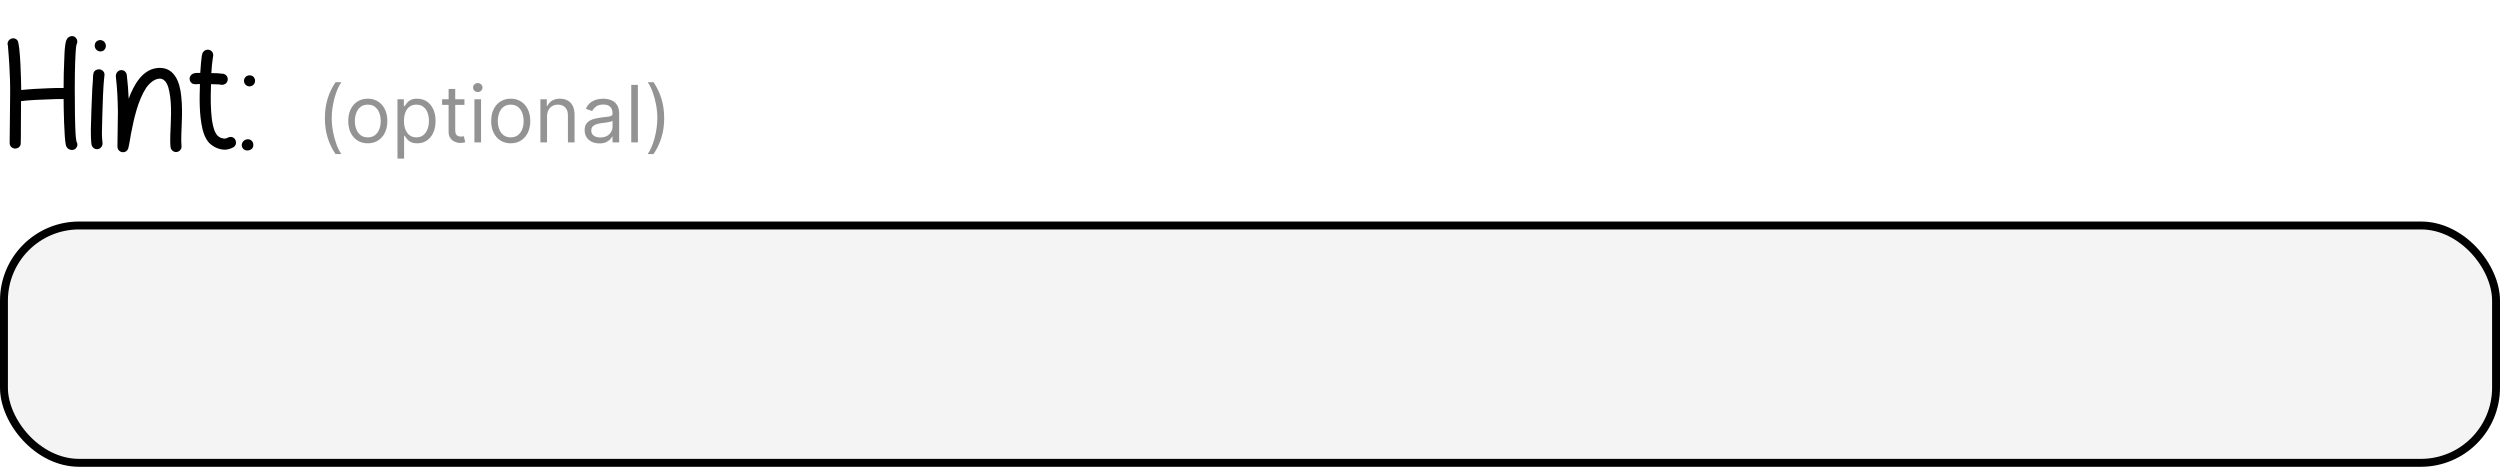 <svg width="316" height="59" viewBox="0 0 316 59" fill="none" xmlns="http://www.w3.org/2000/svg">
<rect x="0.5" y="28.5" width="315" height="30" rx="9.5" fill="#D9D9D9" fill-opacity="0.29" stroke="black"/>
<path d="M9.72 18.56C9.58 18.84 9.34 18.96 9.08 18.96C8.78 18.96 8.46 18.76 8.34 18.4C8.1 17.52 8.04 13.44 8.04 12.52C7.42 12.5 6.78 12.54 6.16 12.56C5 12.6 3.82 12.64 2.66 12.78C2.66 13.94 2.64 15.08 2.64 16.24C2.64 16.48 2.64 17.94 2.62 18.2C2.6 18.38 2.48 18.54 2.34 18.66C2.2 18.74 2.06 18.78 1.92 18.78C1.56 18.78 1.22 18.5 1.22 18.08C1.24 17.36 1.26 12.88 1.28 12.16C1.3 10.84 1.26 9.52 1.18 8.22C1.16 7.88 1.04 6.12 1 5.78C0.98 5.68 0.94 5.56 0.96 5.46C1.02 5.08 1.34 4.84 1.68 4.84C1.86 4.84 2.06 4.92 2.2 5.1C2.58 5.54 2.68 10.58 2.68 11.38C3.78 11.26 4.9 11.2 6.02 11.16C6.68 11.14 7.36 11.1 8.04 11.12C8.04 9.96 8.06 8.78 8.12 7.6C8.14 6.94 8.16 6.26 8.26 5.6C8.3 5.38 8.34 5.16 8.44 4.98C8.54 4.74 8.84 4.56 9.1 4.56C9.52 4.56 9.88 4.98 9.74 5.48C9.74 5.5 9.68 5.64 9.66 5.66C9.36 7.3 9.44 15.02 9.54 16.68C9.56 17.08 9.58 17.48 9.66 17.88C9.8 18.08 9.82 18.34 9.72 18.56ZM13.022 5.16C13.622 5.52 13.442 6.44 12.762 6.5C12.242 6.54 11.862 6.06 12.002 5.56C12.082 5.24 12.382 5.06 12.662 5.06C12.782 5.06 12.902 5.1 13.022 5.16ZM12.822 18.56C12.682 18.76 12.482 18.86 12.262 18.86C11.982 18.86 11.722 18.7 11.602 18.4C11.482 18.08 11.482 16.72 11.482 16.4C11.482 15.74 11.622 11.94 11.662 11.28C11.682 10.9 11.722 10.52 11.742 10.14C11.762 9.84 11.742 9.52 11.822 9.24C11.882 8.94 12.202 8.76 12.502 8.76C12.922 8.76 13.282 9.12 13.202 9.56C13.142 9.9 13.022 11.66 13.022 12C12.982 12.62 12.882 16.24 12.882 16.86C12.882 17.28 12.922 17.7 12.962 18.14C12.962 18.28 12.922 18.44 12.822 18.56ZM16.204 18.78C16.084 19.1 15.824 19.24 15.564 19.24C15.204 19.24 14.844 18.98 14.844 18.52C14.844 17.08 14.904 15.62 14.904 14.16C14.884 12.68 14.824 11.18 14.644 9.7C14.604 9.22 14.944 8.86 15.344 8.86C15.484 8.86 15.624 8.9 15.744 8.98C15.884 9.1 16.004 9.28 16.024 9.46C16.144 10.46 16.224 11.48 16.264 12.48C16.904 10.74 18.064 8.58 20.204 8.58C22.124 8.58 22.744 10.5 22.904 12.12C23.044 13.34 23.024 14.58 22.964 15.8C22.944 16.7 22.864 17.6 22.944 18.48C22.964 18.64 22.904 18.8 22.824 18.92C22.684 19.12 22.464 19.22 22.244 19.22C21.964 19.22 21.704 19.04 21.584 18.74C21.504 18.5 21.504 17.4 21.524 17.12C21.584 15.28 21.764 13.4 21.404 11.58C21.284 10.94 21.004 9.94 20.184 9.94C19.524 9.94 18.844 10.56 18.464 11.12C17.424 12.72 16.924 15.02 16.564 16.88C16.524 17.14 16.284 18.54 16.204 18.78ZM29.492 18.62C29.152 18.8 28.792 18.92 28.412 18.92C27.632 18.92 26.792 18.5 26.312 17.92C25.972 17.48 25.752 16.94 25.612 16.38C25.172 14.52 25.212 12.54 25.272 10.62C24.932 10.62 24.552 10.72 24.272 10.54C23.852 10.24 23.872 9.62 24.312 9.36C24.612 9.18 24.992 9.22 25.312 9.22C25.332 8.84 25.452 7.14 25.572 6.78C25.692 6.44 25.972 6.28 26.252 6.28C26.612 6.28 26.952 6.54 26.952 6.98C26.952 7.08 26.932 7.16 26.912 7.24C26.812 7.9 26.752 8.56 26.712 9.24C27.212 9.24 27.692 9.26 28.172 9.32C29.032 9.46 28.972 10.66 28.112 10.72C27.992 10.74 27.892 10.7 27.772 10.68C27.632 10.66 26.812 10.64 26.672 10.64C26.632 12.1 26.472 16.08 27.492 17.14C27.732 17.38 28.092 17.52 28.412 17.52C28.632 17.52 28.812 17.36 29.012 17.32C29.792 17.18 30.152 18.22 29.492 18.62ZM31.898 10.82C31.778 10.88 31.658 10.92 31.538 10.92C31.178 10.92 30.838 10.62 30.838 10.22C30.838 9.8 31.178 9.52 31.558 9.52C31.658 9.52 31.778 9.54 31.898 9.6C32.358 9.88 32.358 10.54 31.898 10.82ZM31.998 18.52C31.918 18.84 31.598 19.02 31.278 19.02C31.078 19.02 30.898 18.96 30.758 18.82C30.298 18.36 30.678 17.6 31.338 17.6C31.818 17.6 32.118 18.06 31.998 18.52Z" fill="black"/>
<path d="M41.065 14.932C41.065 14.037 41.181 13.214 41.413 12.464C41.648 11.711 41.981 11.018 42.415 10.386H43.153C42.983 10.621 42.823 10.91 42.674 11.253C42.527 11.594 42.398 11.969 42.287 12.379C42.176 12.786 42.088 13.207 42.024 13.643C41.963 14.078 41.932 14.508 41.932 14.932C41.932 15.495 41.986 16.067 42.095 16.647C42.204 17.227 42.351 17.766 42.535 18.263C42.72 18.76 42.926 19.165 43.153 19.477H42.415C41.981 18.845 41.648 18.154 41.413 17.403C41.181 16.651 41.065 15.827 41.065 14.932ZM46.489 18.114C45.996 18.114 45.564 17.996 45.193 17.762C44.823 17.528 44.535 17.2 44.326 16.778C44.12 16.357 44.017 15.865 44.017 15.301C44.017 14.733 44.12 14.237 44.326 13.813C44.535 13.389 44.823 13.06 45.193 12.826C45.564 12.592 45.996 12.474 46.489 12.474C46.981 12.474 47.412 12.592 47.781 12.826C48.153 13.06 48.442 13.389 48.648 13.813C48.856 14.237 48.96 14.733 48.96 15.301C48.96 15.865 48.856 16.357 48.648 16.778C48.442 17.2 48.153 17.528 47.781 17.762C47.412 17.996 46.981 18.114 46.489 18.114ZM46.489 17.361C46.863 17.361 47.171 17.265 47.412 17.073C47.654 16.881 47.832 16.629 47.948 16.317C48.064 16.004 48.122 15.666 48.122 15.301C48.122 14.937 48.064 14.597 47.948 14.282C47.832 13.967 47.654 13.713 47.412 13.518C47.171 13.324 46.863 13.227 46.489 13.227C46.115 13.227 45.807 13.324 45.566 13.518C45.324 13.713 45.145 13.967 45.029 14.282C44.913 14.597 44.855 14.937 44.855 15.301C44.855 15.666 44.913 16.004 45.029 16.317C45.145 16.629 45.324 16.881 45.566 17.073C45.807 17.265 46.115 17.361 46.489 17.361ZM50.24 20.046V12.546H51.049V13.412H51.149C51.21 13.317 51.296 13.197 51.404 13.05C51.516 12.901 51.674 12.768 51.88 12.652C52.089 12.534 52.37 12.474 52.725 12.474C53.185 12.474 53.59 12.589 53.94 12.819C54.29 13.049 54.564 13.374 54.76 13.796C54.957 14.217 55.055 14.714 55.055 15.287C55.055 15.865 54.957 16.365 54.76 16.789C54.564 17.21 54.291 17.537 53.944 17.769C53.596 17.999 53.194 18.114 52.74 18.114C52.389 18.114 52.109 18.056 51.898 17.94C51.687 17.821 51.525 17.688 51.412 17.538C51.298 17.387 51.21 17.261 51.149 17.162H51.078V20.046H50.24ZM51.064 15.273C51.064 15.685 51.124 16.048 51.245 16.363C51.365 16.675 51.542 16.921 51.774 17.098C52.006 17.273 52.29 17.361 52.626 17.361C52.976 17.361 53.269 17.268 53.503 17.084C53.74 16.897 53.917 16.646 54.036 16.331C54.157 16.014 54.217 15.661 54.217 15.273C54.217 14.889 54.158 14.544 54.039 14.236C53.923 13.926 53.747 13.681 53.51 13.501C53.276 13.318 52.981 13.227 52.626 13.227C52.285 13.227 51.999 13.314 51.767 13.486C51.535 13.657 51.359 13.896 51.241 14.204C51.123 14.509 51.064 14.866 51.064 15.273ZM58.706 12.546V13.256H55.879V12.546H58.706ZM56.703 11.239H57.541V16.438C57.541 16.674 57.575 16.852 57.644 16.97C57.715 17.086 57.805 17.164 57.914 17.204C58.025 17.242 58.142 17.261 58.265 17.261C58.358 17.261 58.433 17.257 58.492 17.247C58.552 17.235 58.599 17.226 58.635 17.219L58.805 17.972C58.748 17.993 58.669 18.014 58.567 18.035C58.465 18.059 58.336 18.071 58.18 18.071C57.943 18.071 57.711 18.02 57.484 17.918C57.259 17.817 57.072 17.662 56.923 17.453C56.776 17.245 56.703 16.982 56.703 16.665V11.239ZM59.966 18V12.546H60.804V18H59.966ZM60.392 11.636C60.229 11.636 60.088 11.581 59.97 11.47C59.854 11.358 59.796 11.224 59.796 11.068C59.796 10.912 59.854 10.778 59.97 10.667C60.088 10.556 60.229 10.5 60.392 10.5C60.556 10.5 60.695 10.556 60.811 10.667C60.93 10.778 60.989 10.912 60.989 11.068C60.989 11.224 60.93 11.358 60.811 11.47C60.695 11.581 60.556 11.636 60.392 11.636ZM64.555 18.114C64.063 18.114 63.631 17.996 63.259 17.762C62.89 17.528 62.601 17.2 62.393 16.778C62.187 16.357 62.084 15.865 62.084 15.301C62.084 14.733 62.187 14.237 62.393 13.813C62.601 13.389 62.89 13.06 63.259 12.826C63.631 12.592 64.063 12.474 64.555 12.474C65.048 12.474 65.478 12.592 65.848 12.826C66.219 13.06 66.508 13.389 66.714 13.813C66.923 14.237 67.027 14.733 67.027 15.301C67.027 15.865 66.923 16.357 66.714 16.778C66.508 17.2 66.219 17.528 65.848 17.762C65.478 17.996 65.048 18.114 64.555 18.114ZM64.555 17.361C64.929 17.361 65.237 17.265 65.478 17.073C65.72 16.881 65.899 16.629 66.015 16.317C66.131 16.004 66.189 15.666 66.189 15.301C66.189 14.937 66.131 14.597 66.015 14.282C65.899 13.967 65.72 13.713 65.478 13.518C65.237 13.324 64.929 13.227 64.555 13.227C64.181 13.227 63.873 13.324 63.632 13.518C63.39 13.713 63.212 13.967 63.096 14.282C62.98 14.597 62.922 14.937 62.922 15.301C62.922 15.666 62.98 16.004 63.096 16.317C63.212 16.629 63.39 16.881 63.632 17.073C63.873 17.265 64.181 17.361 64.555 17.361ZM69.144 14.719V18H68.306V12.546H69.116V13.398H69.187C69.315 13.121 69.509 12.898 69.769 12.73C70.03 12.56 70.366 12.474 70.778 12.474C71.147 12.474 71.47 12.55 71.747 12.702C72.024 12.851 72.24 13.078 72.394 13.383C72.547 13.687 72.624 14.07 72.624 14.534V18H71.786V14.591C71.786 14.162 71.675 13.829 71.452 13.589C71.23 13.348 70.924 13.227 70.536 13.227C70.269 13.227 70.03 13.285 69.819 13.401C69.611 13.517 69.446 13.687 69.325 13.909C69.204 14.132 69.144 14.402 69.144 14.719ZM75.761 18.128C75.415 18.128 75.102 18.063 74.82 17.933C74.538 17.8 74.314 17.609 74.149 17.361C73.983 17.11 73.9 16.807 73.9 16.452C73.9 16.139 73.962 15.886 74.085 15.692C74.208 15.495 74.372 15.341 74.578 15.23C74.784 15.119 75.011 15.036 75.26 14.982C75.511 14.925 75.763 14.88 76.016 14.847C76.348 14.804 76.617 14.772 76.823 14.751C77.031 14.727 77.183 14.688 77.277 14.633C77.374 14.579 77.423 14.484 77.423 14.349V14.321C77.423 13.971 77.327 13.698 77.135 13.504C76.946 13.31 76.658 13.213 76.272 13.213C75.872 13.213 75.558 13.301 75.331 13.476C75.104 13.651 74.944 13.838 74.852 14.037L74.056 13.753C74.198 13.421 74.388 13.163 74.624 12.979C74.864 12.792 75.124 12.662 75.406 12.588C75.69 12.512 75.969 12.474 76.244 12.474C76.419 12.474 76.62 12.496 76.847 12.538C77.077 12.579 77.299 12.663 77.511 12.79C77.727 12.918 77.906 13.111 78.048 13.369C78.19 13.627 78.261 13.973 78.261 14.406V18H77.423V17.261H77.38C77.323 17.38 77.229 17.506 77.096 17.641C76.963 17.776 76.787 17.891 76.567 17.986C76.347 18.081 76.078 18.128 75.761 18.128ZM75.889 17.375C76.22 17.375 76.499 17.31 76.727 17.18C76.956 17.049 77.129 16.881 77.245 16.675C77.364 16.47 77.423 16.253 77.423 16.026V15.258C77.387 15.301 77.309 15.34 77.188 15.376C77.07 15.409 76.933 15.438 76.776 15.464C76.623 15.488 76.472 15.509 76.326 15.528C76.181 15.545 76.064 15.559 75.974 15.571C75.756 15.599 75.552 15.646 75.363 15.71C75.176 15.771 75.025 15.865 74.909 15.99C74.795 16.113 74.738 16.281 74.738 16.494C74.738 16.785 74.846 17.006 75.061 17.155C75.279 17.302 75.555 17.375 75.889 17.375ZM80.629 10.727V18H79.79V10.727H80.629ZM83.953 14.932C83.953 15.827 83.836 16.651 83.602 17.403C83.37 18.154 83.037 18.845 82.604 19.477H81.865C82.036 19.243 82.194 18.954 82.341 18.611C82.49 18.27 82.62 17.896 82.732 17.489C82.843 17.079 82.929 16.657 82.991 16.221C83.055 15.783 83.087 15.353 83.087 14.932C83.087 14.368 83.032 13.797 82.924 13.217C82.815 12.637 82.668 12.098 82.483 11.601C82.299 11.104 82.093 10.699 81.865 10.386H82.604C83.037 11.018 83.37 11.711 83.602 12.464C83.836 13.214 83.953 14.037 83.953 14.932Z" fill="#939393"/>
</svg>
